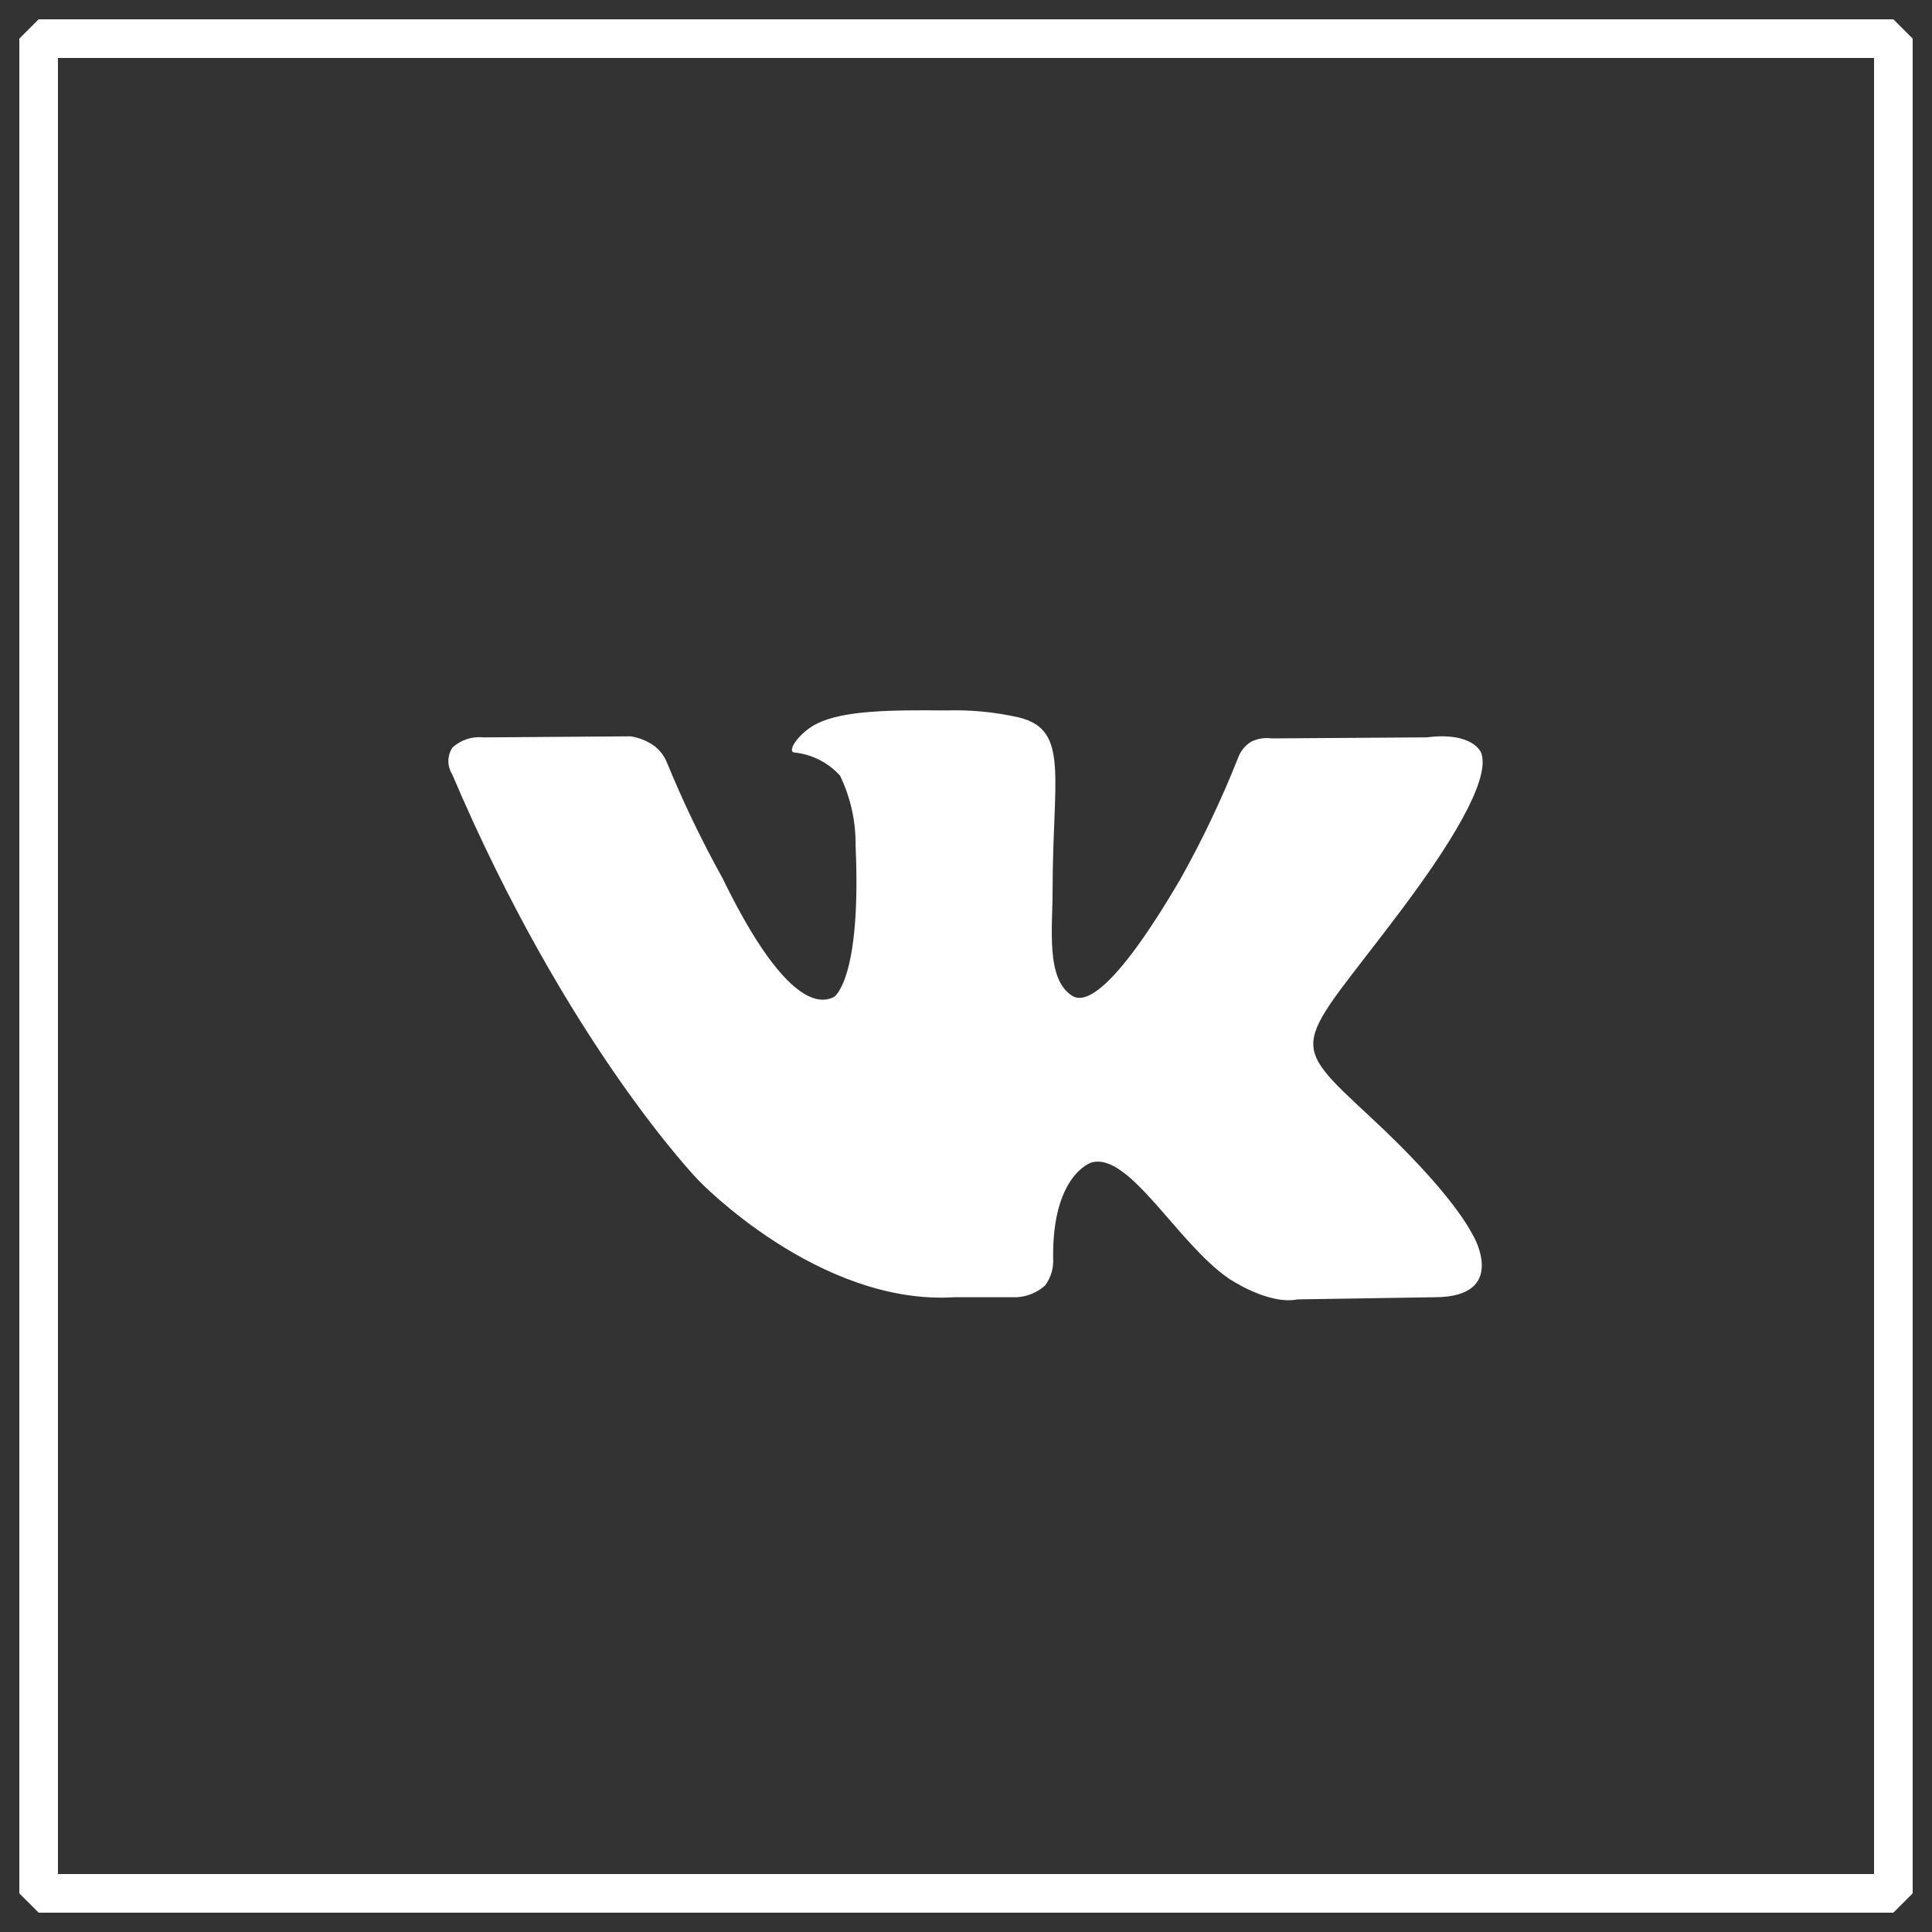 <svg width="50" height="50" viewBox="0 0 50 50" fill="none" xmlns="http://www.w3.org/2000/svg">
<rect x="0" y="0" width="50" height="50" fill="#333333" stroke="none"/>
<g clip-path="url(#clip0_1256_7742)">
<path fill-rule="evenodd" clip-rule="evenodd" d="M38.334 19.486C38.334 19.486 38.137 18.929 36.922 19.083L32.914 19.11C32.733 19.085 32.547 19.114 32.382 19.194C32.22 19.294 32.098 19.447 32.036 19.626C31.609 20.703 31.11 21.75 30.543 22.76C28.763 25.797 28.038 25.964 27.745 25.769C27.063 25.337 27.241 24.014 27.241 23.067C27.241 20.113 27.687 18.887 26.367 18.567C25.75 18.427 25.118 18.366 24.486 18.386C23.051 18.372 21.836 18.386 21.154 18.722C20.694 18.945 20.348 19.447 20.555 19.474C21.01 19.52 21.433 19.734 21.74 20.073C22.014 20.642 22.152 21.266 22.143 21.897C22.297 25.366 21.587 25.798 21.587 25.798C21.044 26.091 20.099 25.603 18.702 22.733C18.166 21.768 17.687 20.773 17.267 19.752C17.2 19.576 17.085 19.422 16.935 19.306C16.753 19.176 16.542 19.09 16.321 19.056L12.505 19.084C12.361 19.068 12.215 19.084 12.078 19.13C11.941 19.175 11.815 19.25 11.708 19.348C11.642 19.449 11.605 19.567 11.604 19.688C11.602 19.809 11.635 19.928 11.699 20.031C14.679 27.039 18.078 30.548 18.078 30.548C18.078 30.548 21.183 33.794 24.706 33.572H26.31C26.584 33.558 26.845 33.45 27.049 33.266C27.2 33.061 27.273 32.809 27.255 32.555C27.231 30.41 28.235 30.09 28.235 30.09C29.209 29.783 30.462 32.166 31.796 33.085C31.796 33.085 32.814 33.781 33.582 33.628L37.148 33.572C39.03 33.559 38.137 31.998 38.137 31.998C38.065 31.873 37.623 30.912 35.478 28.919C33.246 26.844 33.539 27.178 36.241 23.584C37.887 21.395 38.54 20.056 38.334 19.486Z" fill="white"/>
</g>
<rect x="1" y="1" width="48" height="48" stroke="white" stroke-miterlimit="0" stroke-linejoin="bevel"/>
<defs>
<clipPath id="clip0_1256_7742">
<rect x="1" y="1" width="48" height="48" fill="white"/>
</clipPath>
</defs>
</svg>
